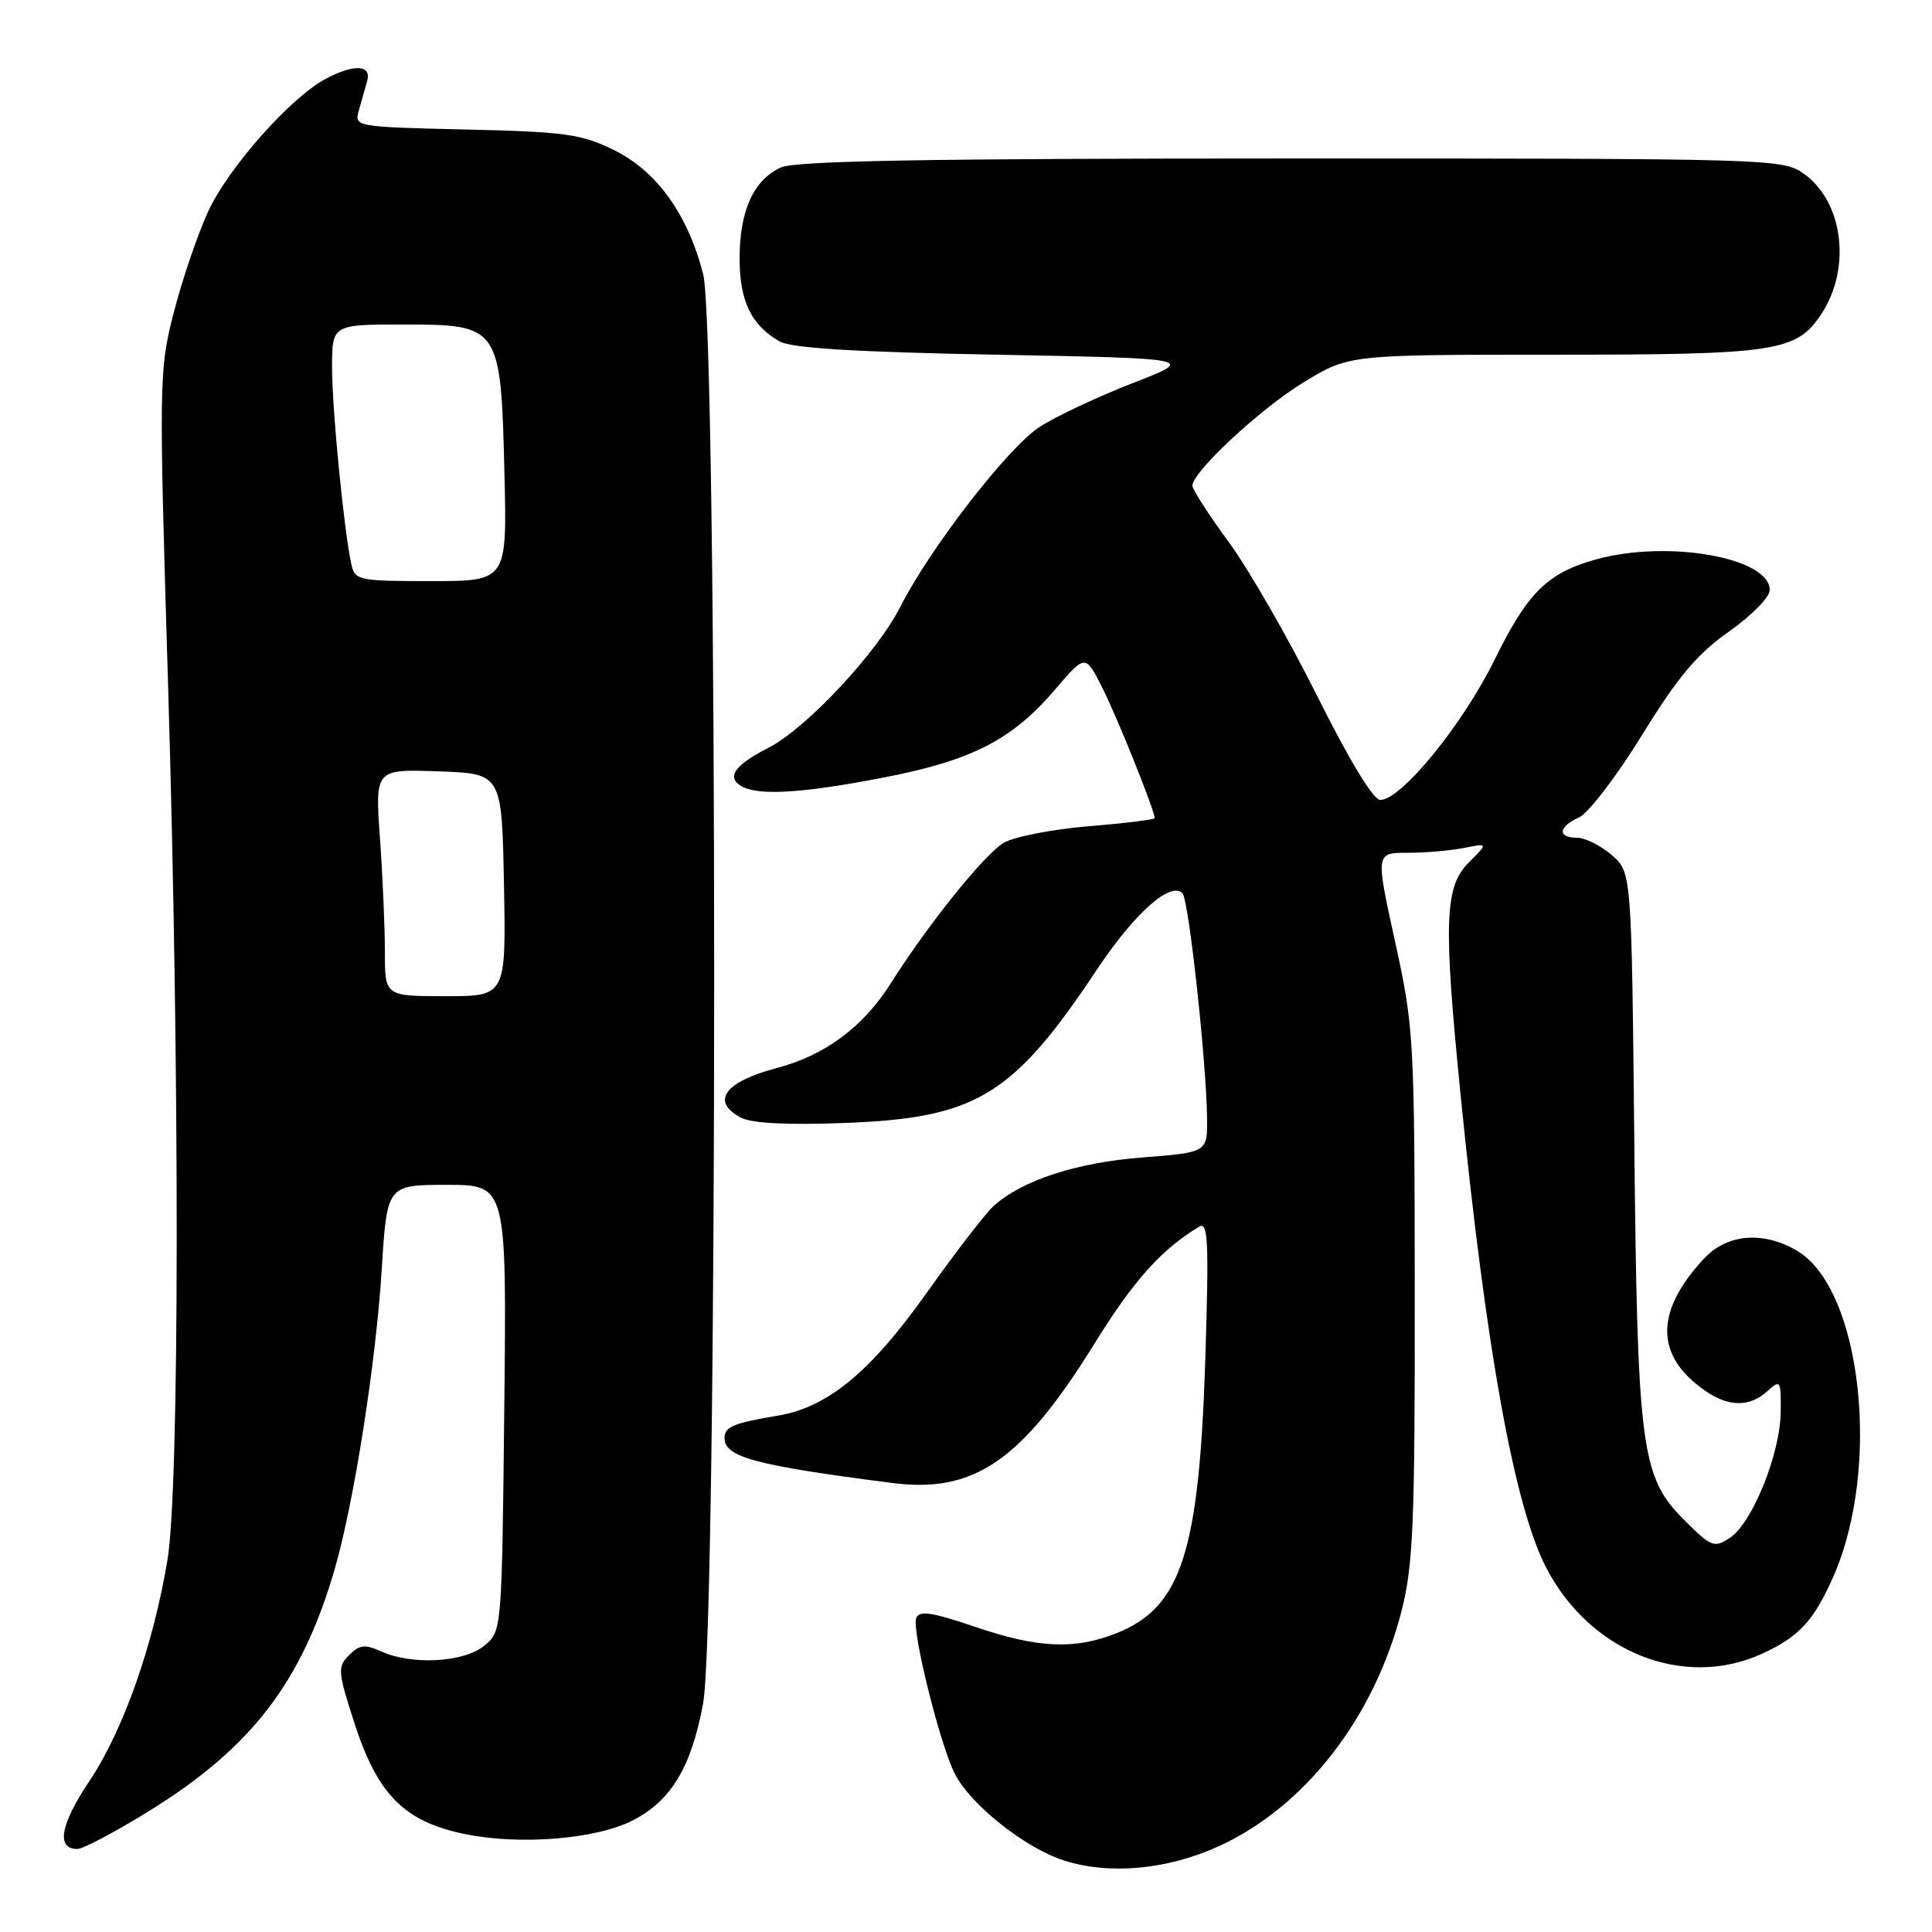 <?xml version="1.0" encoding="UTF-8" standalone="no"?>
<!DOCTYPE svg PUBLIC "-//W3C//DTD SVG 1.1//EN" "http://www.w3.org/Graphics/SVG/1.1/DTD/svg11.dtd" >
<svg xmlns="http://www.w3.org/2000/svg" xmlns:xlink="http://www.w3.org/1999/xlink" version="1.1" viewBox="0 0 256 256">
 <g >
 <path fill="currentColor"
d=" M 161.51 244.63 C 172.95 239.39 182.09 227.61 185.73 213.40 C 187.25 207.44 187.49 201.75 187.46 171.50 C 187.44 137.62 187.35 136.12 184.85 124.75 C 182.27 113.00 182.27 113.00 186.51 113.00 C 188.84 113.00 192.20 112.71 193.97 112.36 C 197.20 111.71 197.20 111.71 194.60 114.31 C 191.41 117.50 191.25 122.20 193.54 145.11 C 196.91 178.82 200.65 199.52 204.85 207.67 C 210.64 218.91 223.11 223.89 233.50 219.12 C 238.38 216.88 240.33 214.77 242.91 208.95 C 249.31 194.47 246.68 170.79 238.12 165.73 C 233.65 163.09 228.85 163.49 225.81 166.75 C 219.23 173.81 219.28 179.68 225.97 184.30 C 229.09 186.45 231.83 186.46 234.17 184.35 C 235.92 182.77 236.00 182.89 235.95 187.10 C 235.90 192.61 232.19 201.80 229.24 203.76 C 227.14 205.15 226.77 205.01 223.12 201.36 C 217.44 195.68 216.96 191.96 216.55 150.89 C 216.19 115.56 216.19 115.56 213.54 113.28 C 212.08 112.03 210.01 111.00 208.94 111.00 C 206.33 111.00 206.48 109.54 209.23 108.31 C 210.46 107.76 214.21 102.86 217.57 97.41 C 222.33 89.68 224.87 86.66 229.09 83.69 C 232.06 81.60 234.50 79.13 234.50 78.19 C 234.50 73.88 220.99 71.49 211.50 74.12 C 205.04 75.91 202.42 78.50 198.02 87.46 C 193.83 95.99 185.67 106.00 182.90 106.00 C 181.97 106.00 178.79 100.75 174.55 92.25 C 170.78 84.69 165.52 75.52 162.85 71.88 C 160.18 68.24 158.00 64.85 158.00 64.36 C 158.00 62.52 167.05 54.11 172.80 50.62 C 178.76 47.00 178.76 47.00 205.91 47.00 C 235.45 47.00 238.07 46.60 241.37 41.56 C 245.34 35.50 244.23 26.72 239.02 23.02 C 236.25 21.04 234.77 21.00 171.14 21.00 C 122.84 21.00 105.42 21.31 103.47 22.19 C 99.86 23.84 98.00 27.93 98.00 34.23 C 98.00 39.89 99.54 43.09 103.30 45.24 C 104.85 46.13 113.36 46.65 132.00 47.00 C 158.50 47.50 158.50 47.50 150.00 50.80 C 145.32 52.62 139.80 55.23 137.72 56.59 C 133.53 59.34 123.22 72.66 119.30 80.40 C 116.21 86.50 106.82 96.54 101.82 99.09 C 97.42 101.34 96.25 102.91 98.12 104.10 C 100.31 105.48 106.14 105.15 117.07 103.03 C 128.80 100.76 134.10 98.04 139.82 91.35 C 143.80 86.69 143.80 86.69 146.01 91.03 C 147.94 94.80 153.00 107.39 153.00 108.40 C 153.00 108.60 149.06 109.09 144.25 109.48 C 139.44 109.88 134.38 110.87 133.00 111.68 C 130.45 113.18 123.02 122.42 118.01 130.33 C 114.34 136.12 109.32 139.83 102.90 141.53 C 96.01 143.34 94.14 145.93 98.15 148.08 C 99.57 148.84 104.26 149.09 111.90 148.80 C 129.38 148.15 134.22 145.21 145.35 128.47 C 150.31 121.02 155.09 116.75 156.68 118.35 C 157.51 119.17 159.84 140.52 159.94 148.10 C 160.00 152.70 160.00 152.70 151.36 153.37 C 142.67 154.04 135.45 156.39 131.67 159.79 C 130.62 160.73 126.61 165.93 122.77 171.34 C 115.33 181.81 109.69 186.47 103.07 187.58 C 97.21 188.56 96.00 189.06 96.00 190.53 C 96.00 193.08 100.02 194.16 118.20 196.50 C 129.10 197.91 135.41 193.56 145.05 178.00 C 150.21 169.66 153.91 165.53 158.90 162.54 C 160.08 161.83 160.20 164.51 159.71 180.10 C 158.89 205.68 156.54 212.96 147.99 216.39 C 142.40 218.62 137.55 218.41 129.13 215.54 C 123.45 213.61 121.80 213.37 121.40 214.41 C 120.78 216.02 124.58 231.29 126.54 235.08 C 128.65 239.17 135.86 244.88 140.97 246.52 C 146.99 248.46 154.70 247.74 161.51 244.63 Z  M 19.56 240.09 C 33.30 231.63 40.01 222.91 44.37 207.84 C 46.91 199.04 49.80 180.63 50.58 168.25 C 51.28 157.00 51.28 157.00 59.21 157.00 C 67.14 157.00 67.14 157.00 66.82 186.59 C 66.50 216.18 66.50 216.18 64.14 218.09 C 61.42 220.29 54.54 220.66 50.51 218.82 C 48.37 217.85 47.64 217.93 46.26 219.31 C 44.71 220.86 44.75 221.46 46.93 228.22 C 50.01 237.78 53.53 241.35 61.53 243.01 C 68.87 244.53 79.01 243.71 83.89 241.19 C 88.94 238.58 91.61 234.14 93.16 225.73 C 95.12 215.17 95.12 43.90 93.17 36.31 C 91.12 28.37 87.03 22.68 81.36 19.89 C 77.03 17.76 74.89 17.46 61.71 17.16 C 47.11 16.82 46.93 16.79 47.54 14.66 C 47.88 13.47 48.38 11.71 48.65 10.75 C 49.25 8.58 46.96 8.44 43.20 10.42 C 38.52 12.89 30.20 22.28 27.55 28.09 C 26.15 31.16 24.10 37.19 23.01 41.47 C 21.07 49.04 21.05 50.41 22.26 90.38 C 23.83 142.31 23.79 197.01 22.19 206.70 C 20.32 217.97 16.35 229.25 11.89 235.93 C 7.98 241.78 7.40 245.00 10.26 245.00 C 10.99 245.00 15.17 242.79 19.56 240.09 Z  M 51.00 126.15 C 51.00 122.94 50.71 116.17 50.35 111.11 C 49.69 101.91 49.69 101.91 58.10 102.21 C 66.50 102.50 66.50 102.50 66.78 117.25 C 67.05 132.00 67.05 132.00 59.03 132.00 C 51.00 132.00 51.00 132.00 51.00 126.15 Z  M 46.55 74.75 C 45.56 70.16 44.01 54.32 44.00 48.75 C 44.00 43.00 44.00 43.00 53.48 43.00 C 66.24 43.00 66.37 43.20 66.84 62.70 C 67.19 77.00 67.19 77.00 57.11 77.00 C 47.48 77.00 47.02 76.90 46.55 74.75 Z "/>
</g>
</svg>